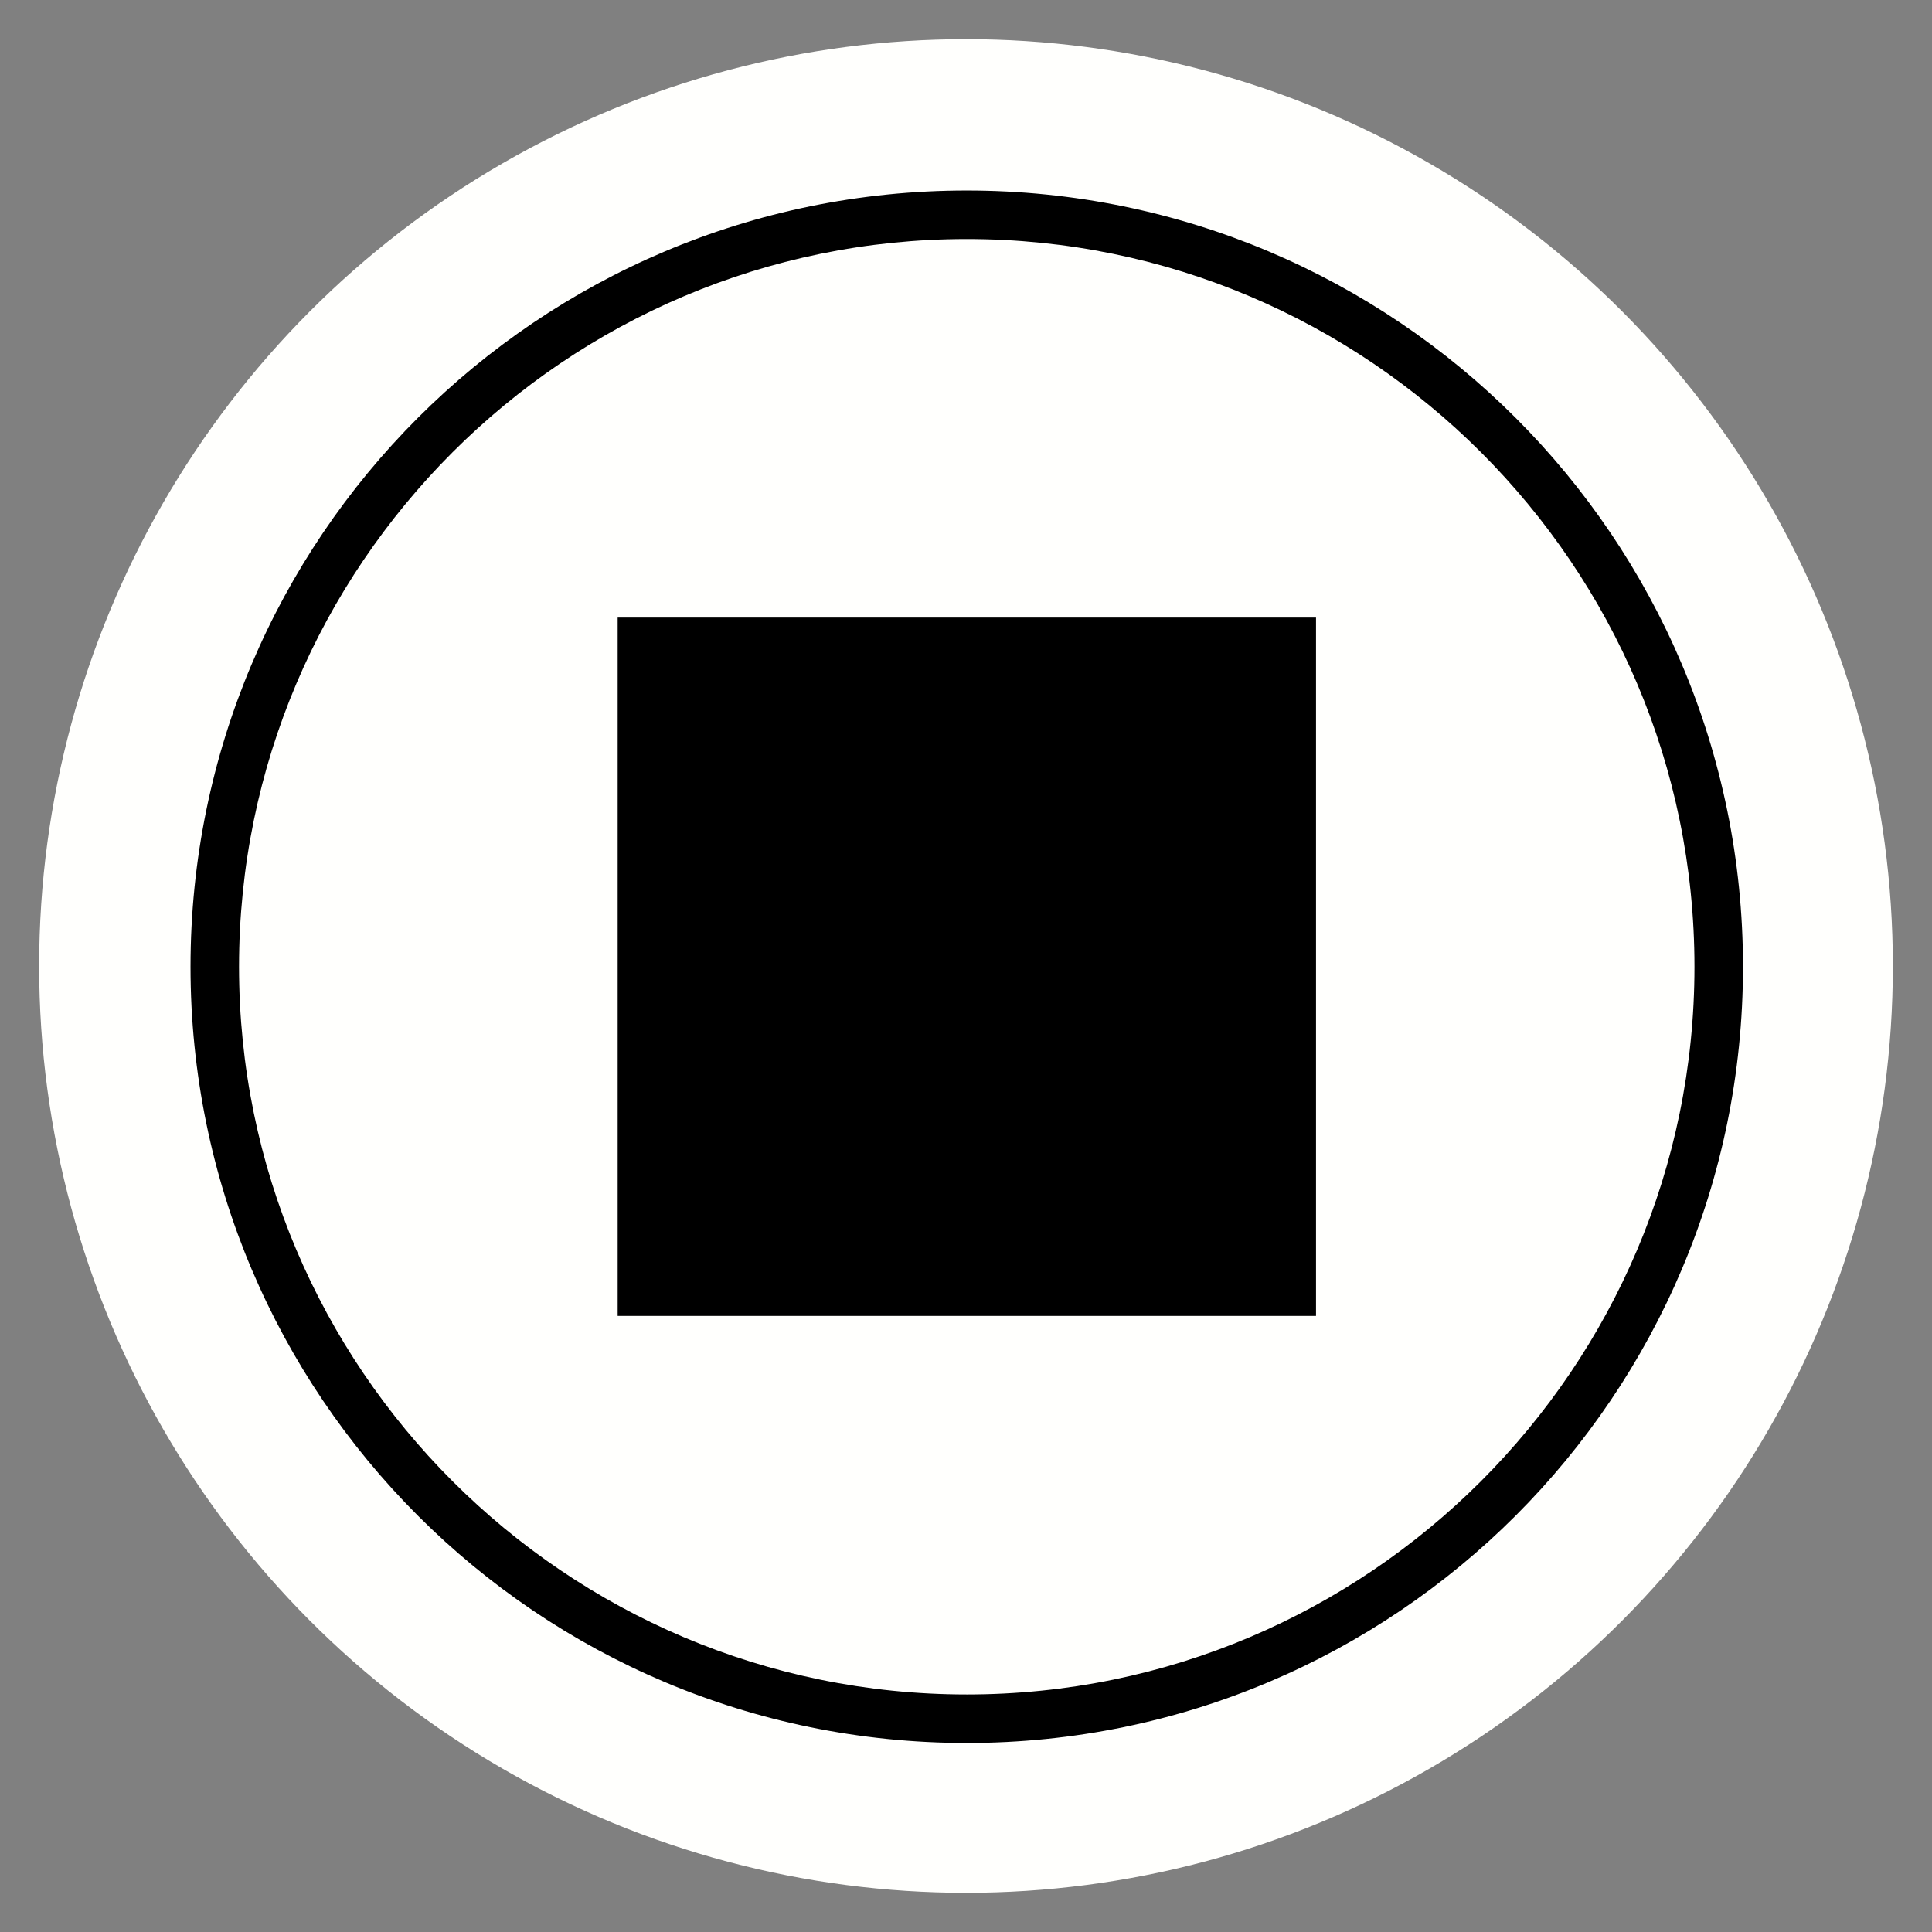 <?xml version="1.0" encoding="UTF-8" standalone="no"?>
<svg
   id="emoji"
   viewBox="0 0 72 72"
   version="1.1"
   sodipodi:docname="pause.svg"
   inkscape:version="1.1.2 (0a00cf5339, 2022-02-04)"
   xmlns:inkscape="http://www.inkscape.org/namespaces/inkscape"
   xmlns:sodipodi="http://sodipodi.sourceforge.net/DTD/sodipodi-0.dtd"
   xmlns="http://www.w3.org/2000/svg"
   xmlns:svg="http://www.w3.org/2000/svg">
  <rect x="0" y="0" width="72" height="72" fill="#808080" stroke="none"/>
  <defs
     id="defs1471" />
  <sodipodi:namedview
     id="namedview1469"
     pagecolor="#ffffff"
     bordercolor="#666666"
     borderopacity="1.0"
     inkscape:pageshadow="2"
     inkscape:pageopacity="0.0"
     inkscape:pagecheckerboard="true"
     showgrid="false"
     inkscape:zoom="6.4119689"
     inkscape:cx="52.869876"
     inkscape:cy="37.040105"
     inkscape:window-width="1920"
     inkscape:window-height="1016"
     inkscape:window-x="0"
     inkscape:window-y="0"
     inkscape:window-maximized="1"
     inkscape:current-layer="g10" />
  <ellipse
     style="fill:#fffffd;fill-opacity:1;stroke-width:4.65"
     id="path848"
     cx="36"
     cy="36"
     rx="34.541"
     ry="34.54" />
  <g
     id="g6"
     transform="matrix(0.113,0,0,0.113,7.1,7.1)">
    <g
       id="g4">
      <path
         d="M 256,0 C 114.608,0 0,114.608 0,256 0,397.392 114.608,512 256,512 397.392,512 512,397.392 512,256 512,114.608 397.392,0 256,0 Z m 0,496 C 123.664,496 16,388.336 16,256 16,123.664 123.664,16 256,16 388.336,16 496,123.664 496,256 496,388.336 388.336,496 256,496 Z"
         id="path2" />
    </g>
  </g>
  <g
     id="g12"
     transform="matrix(0.113,0,0,0.113,3.349,7.082)">
    <g
       id="g10">
      <rect
         style="fill:#000000;stroke:#000000;stroke-width:38.515"
         id="rect929"
         width="191.797"
         height="191.797"
         x="193.326"
         y="160.262" />
    </g>
  </g>
</svg>
